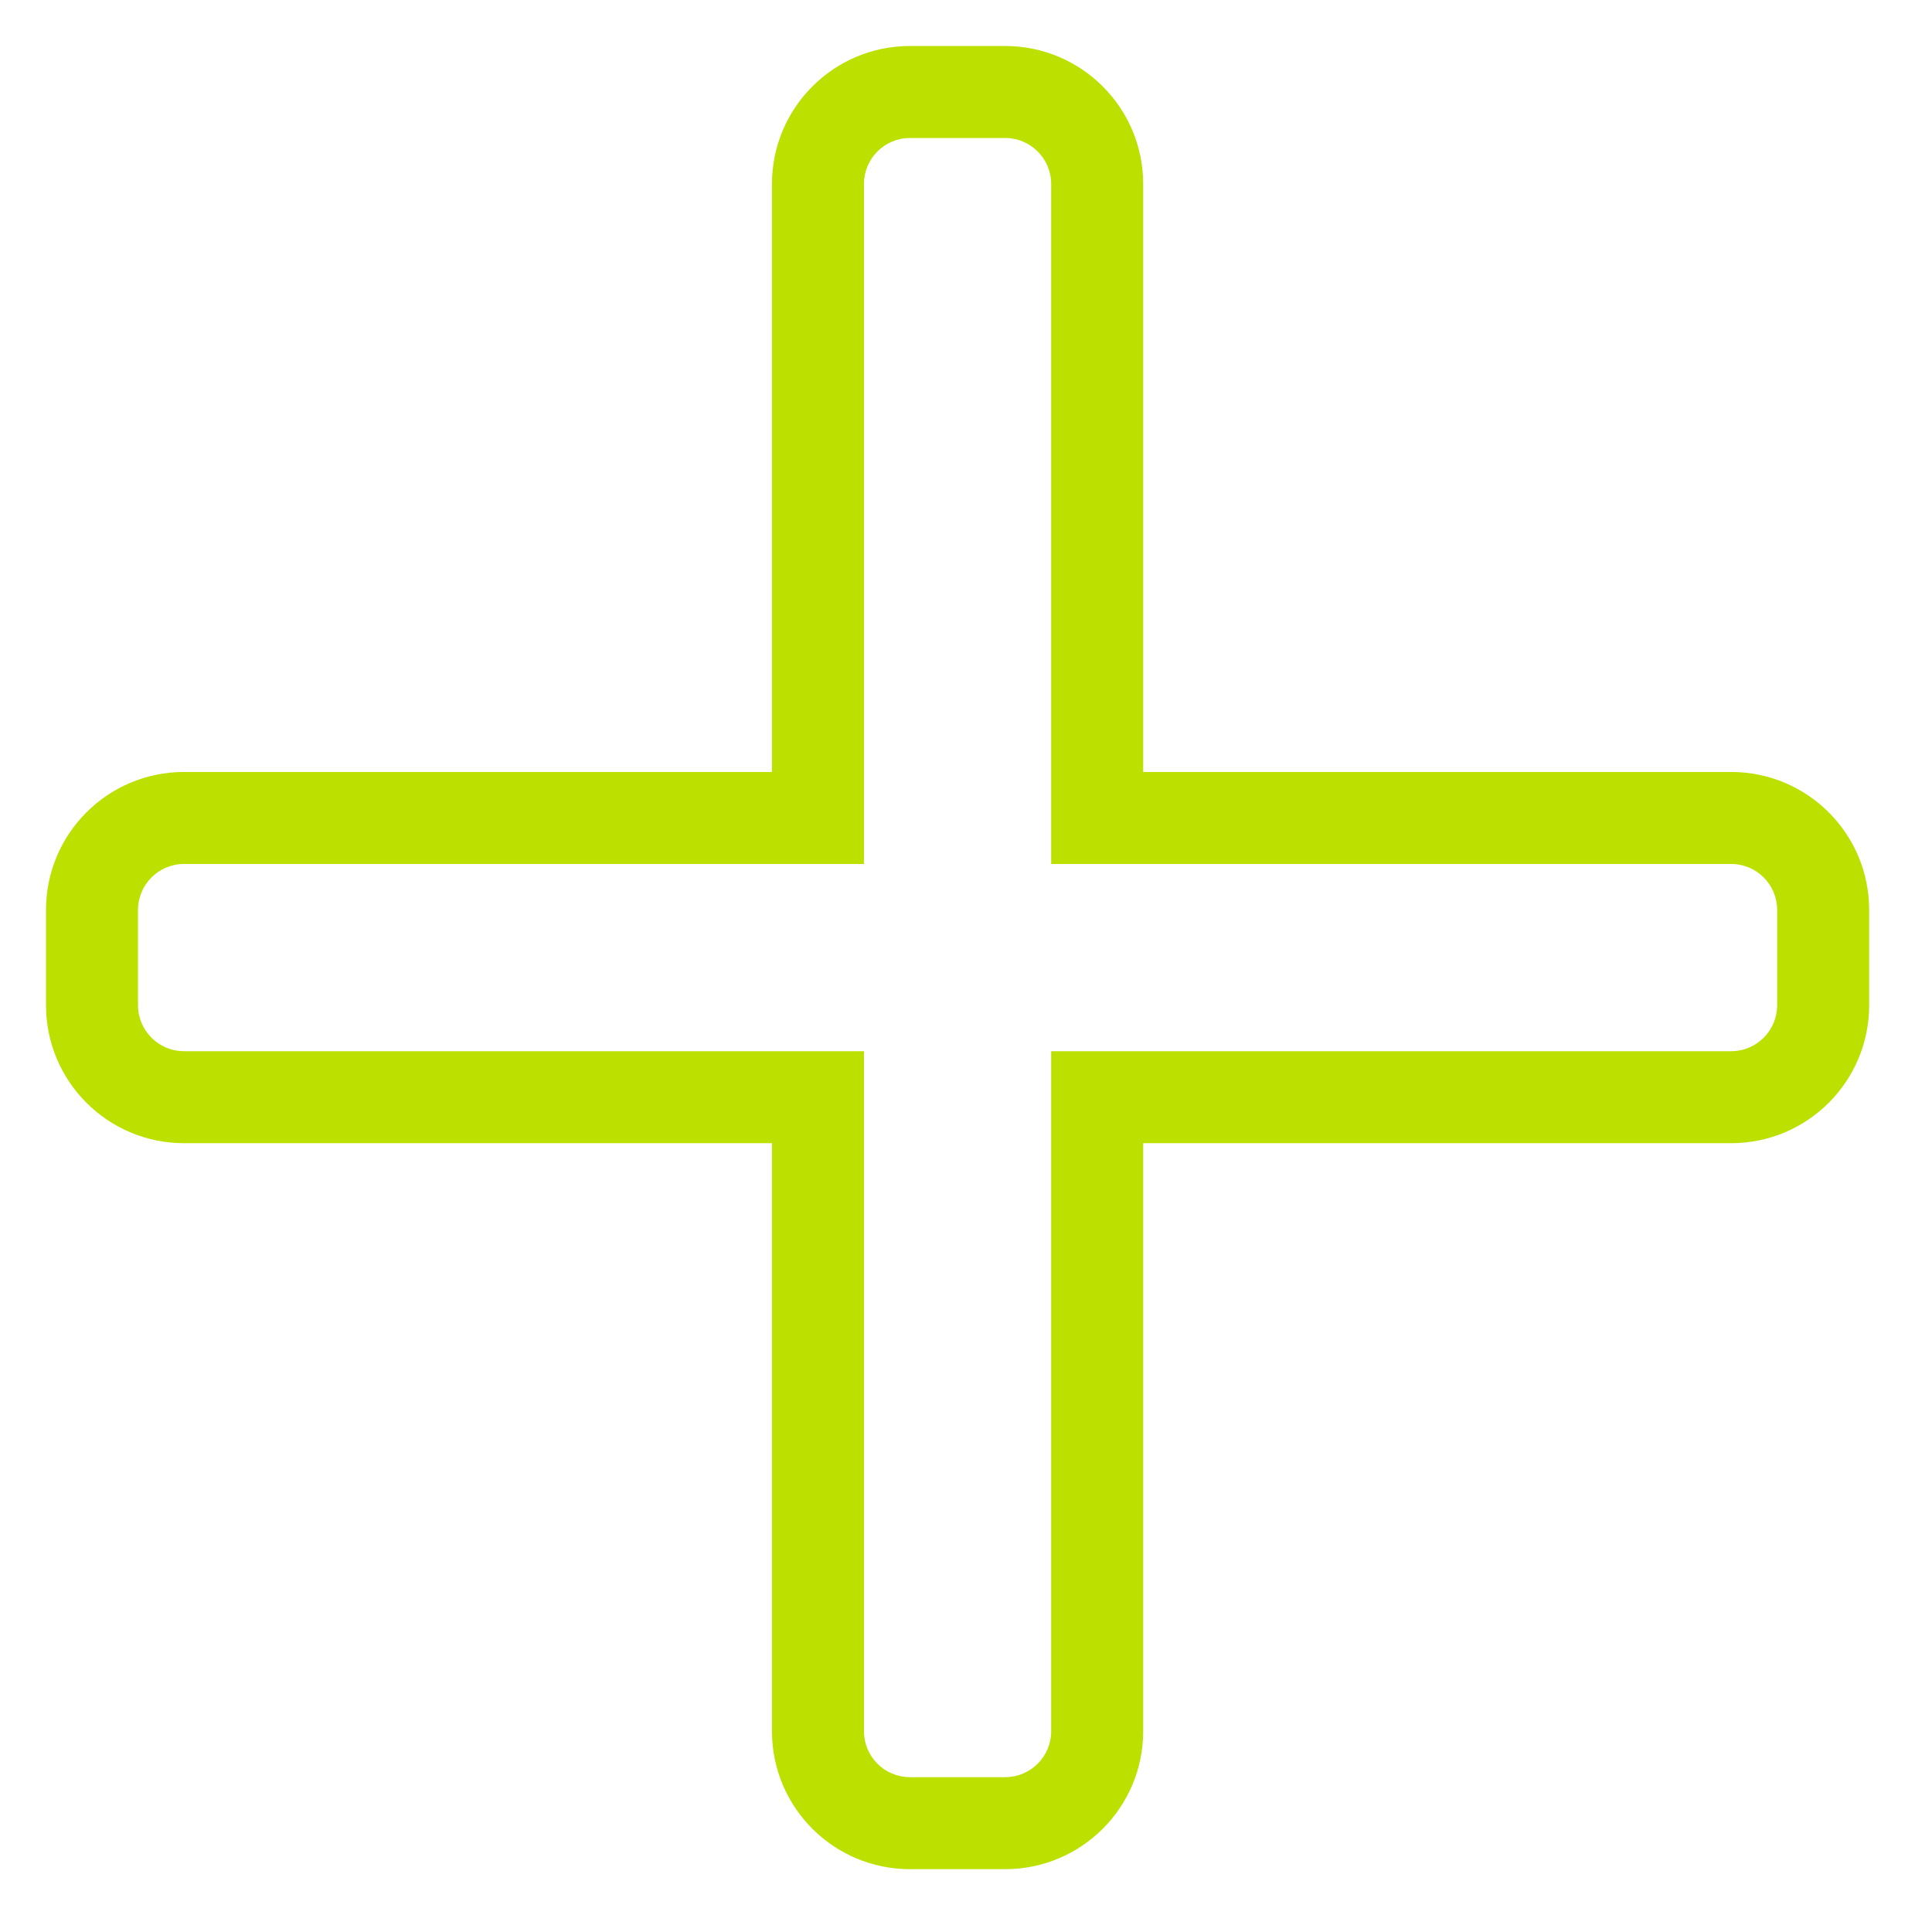 <svg width="21" height="21" viewBox="0 0 21 21" fill="none" xmlns="http://www.w3.org/2000/svg">
<path d="M8.891 8.891V9.391H9.391V8.891H8.891ZM8.891 11.926H9.391V11.426H8.891V11.926ZM11.926 11.926V11.426H11.426V11.926H11.926ZM11.926 8.891H11.426V9.391H11.926V8.891ZM9.391 2C9.391 1.724 9.614 1.5 9.891 1.5V0.5C9.062 0.5 8.391 1.172 8.391 2H9.391ZM9.391 8.891V2H8.391V8.891H9.391ZM2 9.391H8.891V8.391H2V9.391ZM1.5 9.891C1.5 9.615 1.724 9.391 2 9.391V8.391C1.172 8.391 0.5 9.062 0.5 9.891H1.5ZM1.5 10.926V9.891H0.5V10.926H1.5ZM2 11.426C1.724 11.426 1.5 11.202 1.5 10.926H0.5C0.5 11.754 1.172 12.426 2 12.426V11.426ZM8.891 11.426H2V12.426H8.891V11.426ZM9.391 18.817V11.926H8.391V18.817H9.391ZM9.891 19.317C9.614 19.317 9.391 19.094 9.391 18.817H8.391C8.391 19.646 9.062 20.317 9.891 20.317V19.317ZM10.926 19.317H9.891V20.317H10.926V19.317ZM11.426 18.817C11.426 19.094 11.202 19.317 10.926 19.317V20.317C11.754 20.317 12.426 19.646 12.426 18.817H11.426ZM11.426 11.926V18.817H12.426V11.926H11.426ZM18.817 11.426H11.926V12.426H18.817V11.426ZM19.317 10.926C19.317 11.202 19.094 11.426 18.817 11.426V12.426C19.646 12.426 20.317 11.754 20.317 10.926H19.317ZM19.317 9.891V10.926H20.317V9.891H19.317ZM18.817 9.391C19.094 9.391 19.317 9.615 19.317 9.891H20.317C20.317 9.062 19.646 8.391 18.817 8.391V9.391ZM11.926 9.391H18.817V8.391H11.926V9.391ZM11.426 2V8.891H12.426V2H11.426ZM10.926 1.5C11.202 1.5 11.426 1.724 11.426 2H12.426C12.426 1.172 11.754 0.5 10.926 0.5V1.5ZM9.891 1.5H10.926V0.5H9.891V1.5Z" fill="#BCE000"/>
</svg>
